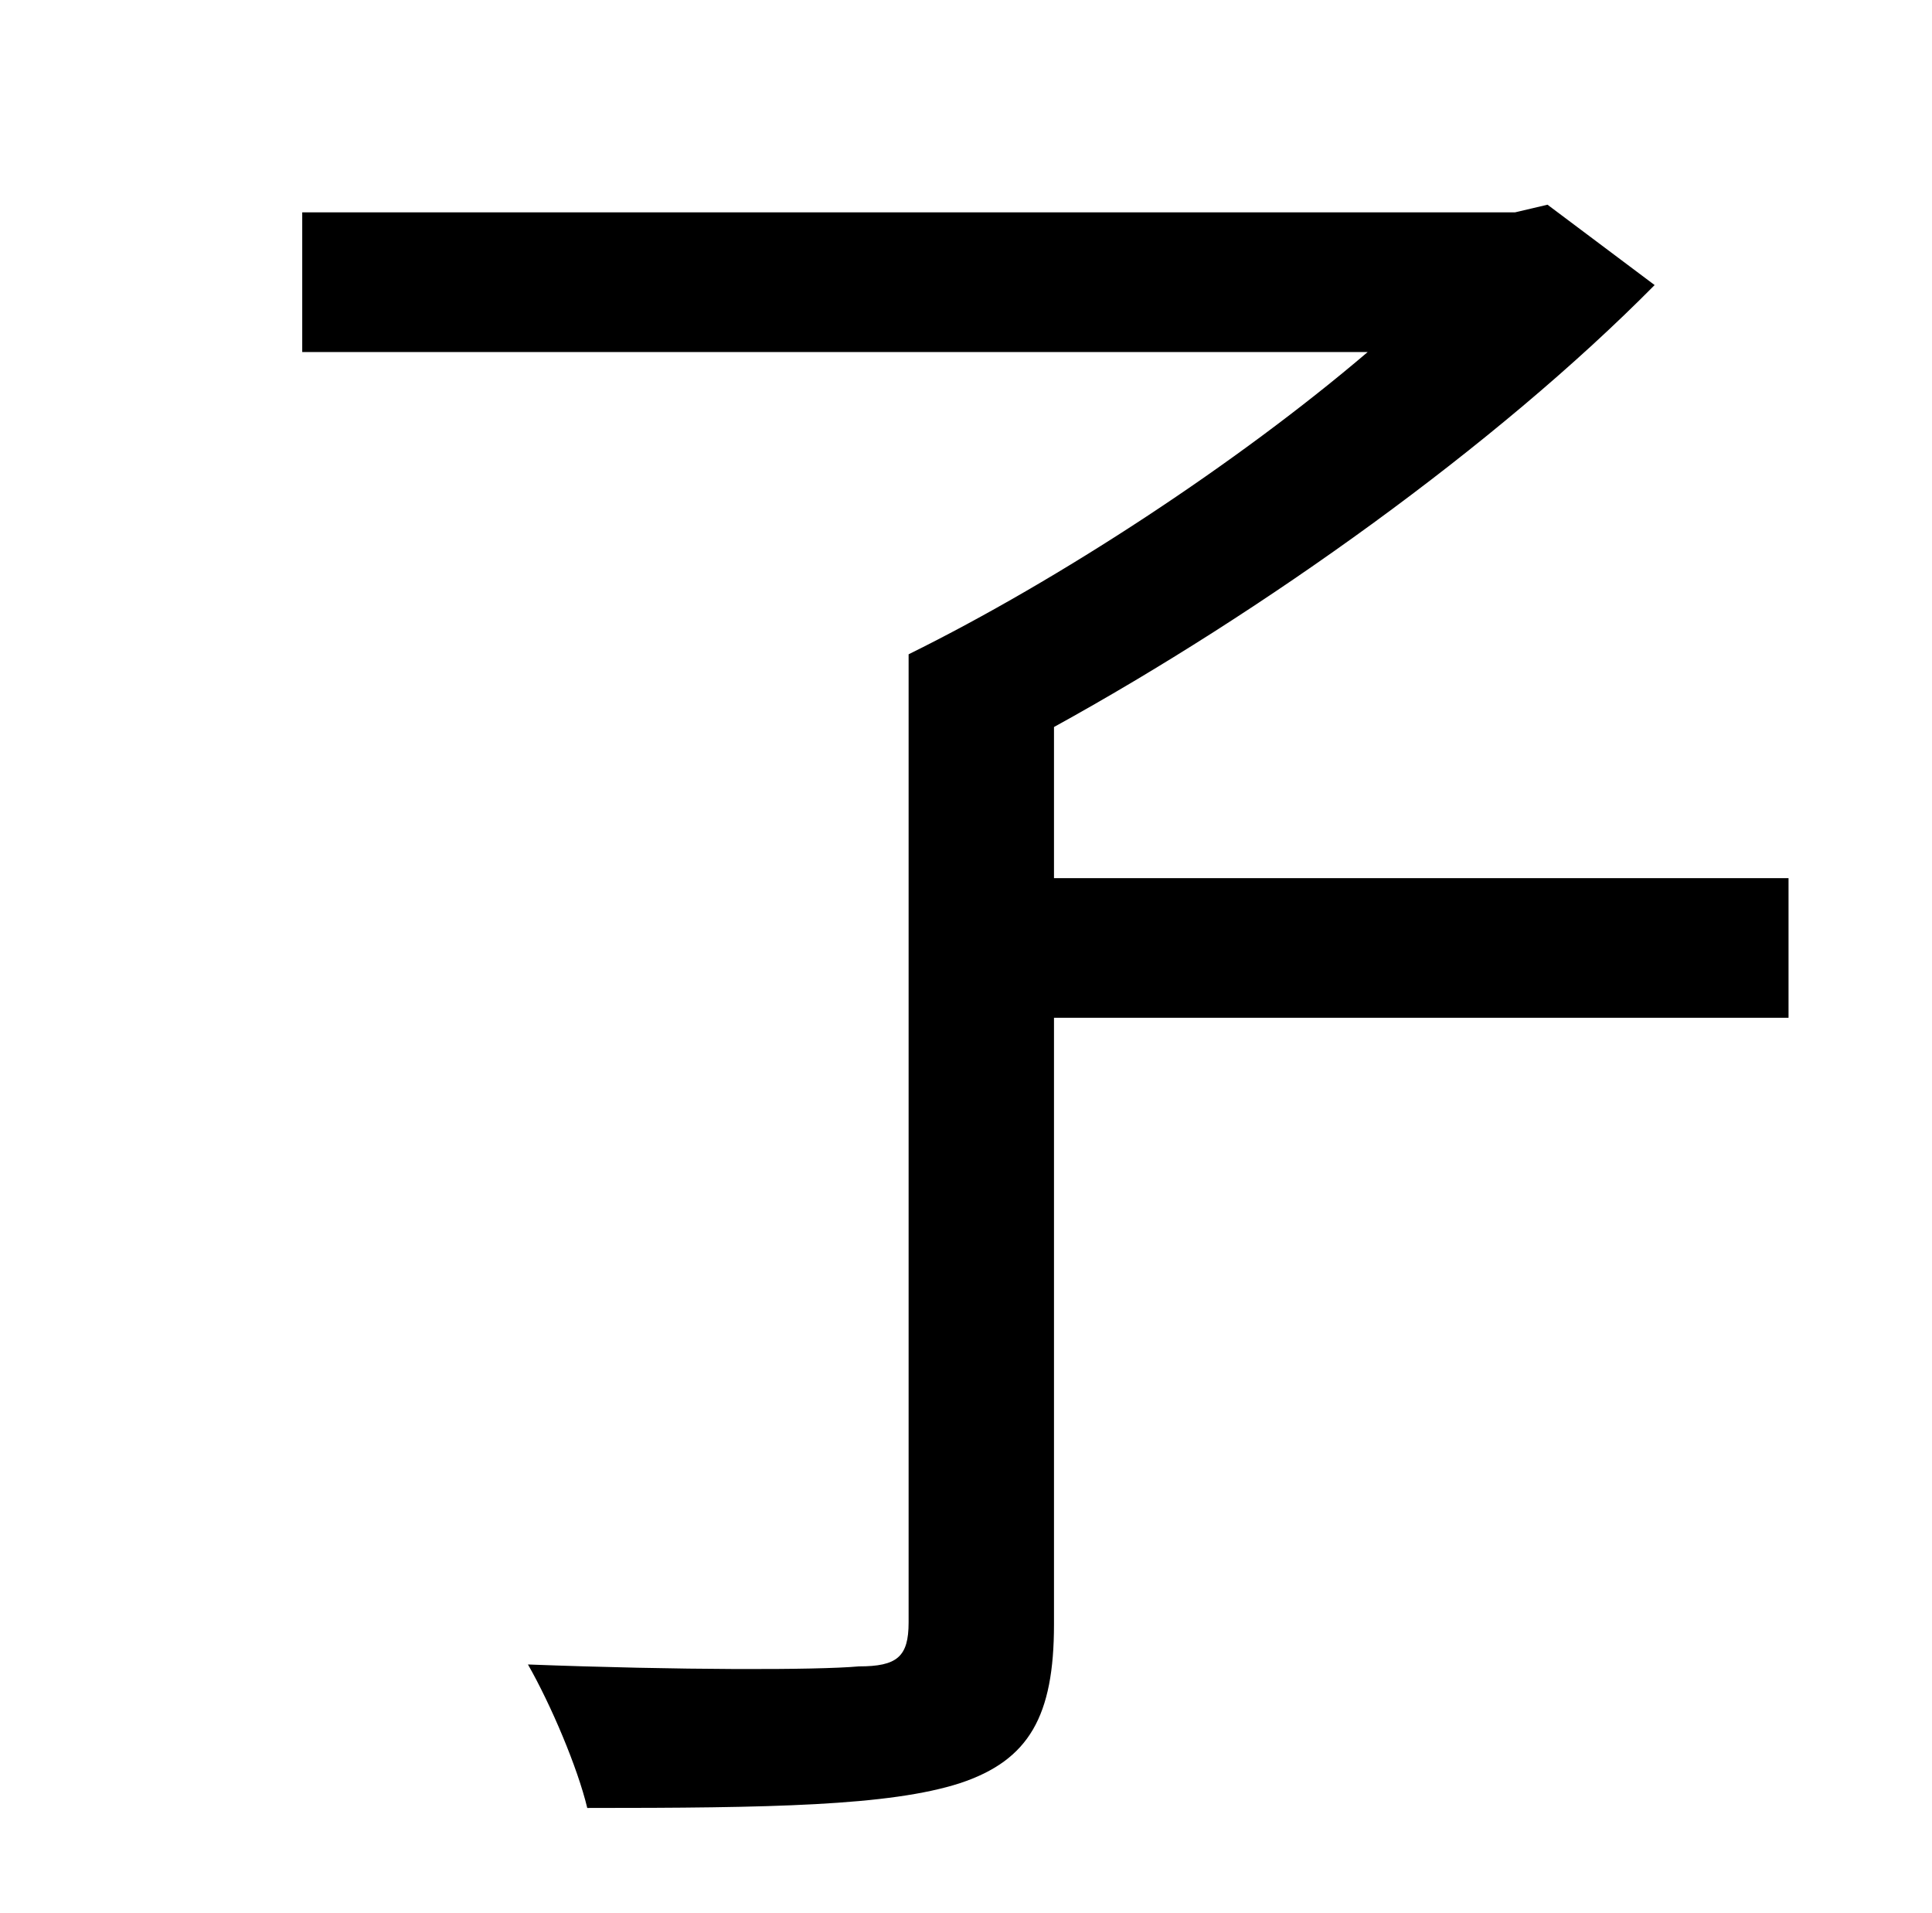 <?xml version="1.0" standalone="no"?>
<!DOCTYPE svg PUBLIC "-//W3C//DTD SVG 1.1//EN" "http://www.w3.org/Graphics/SVG/1.1/DTD/svg11.dtd" >
<svg xmlns="http://www.w3.org/2000/svg" xmlns:xlink="http://www.w3.org/1999/xlink" version="1.1" viewBox="-10 0 1010 1000">
   <path fill="currentColor"
d="M925 459v73h-384v317c0 48 -13 71 -49 83c-37 12 -100 13 -195 13c-5 -21 -19 -54 -31 -75c79 3 151 3 173 1c20 0 26 -5 26 -23v-506c79 -39 172 -100 240 -158h-557v-73h634l17 -4l56 42c-83 84 -205 171 -314 231v79h384z" />
</svg>
